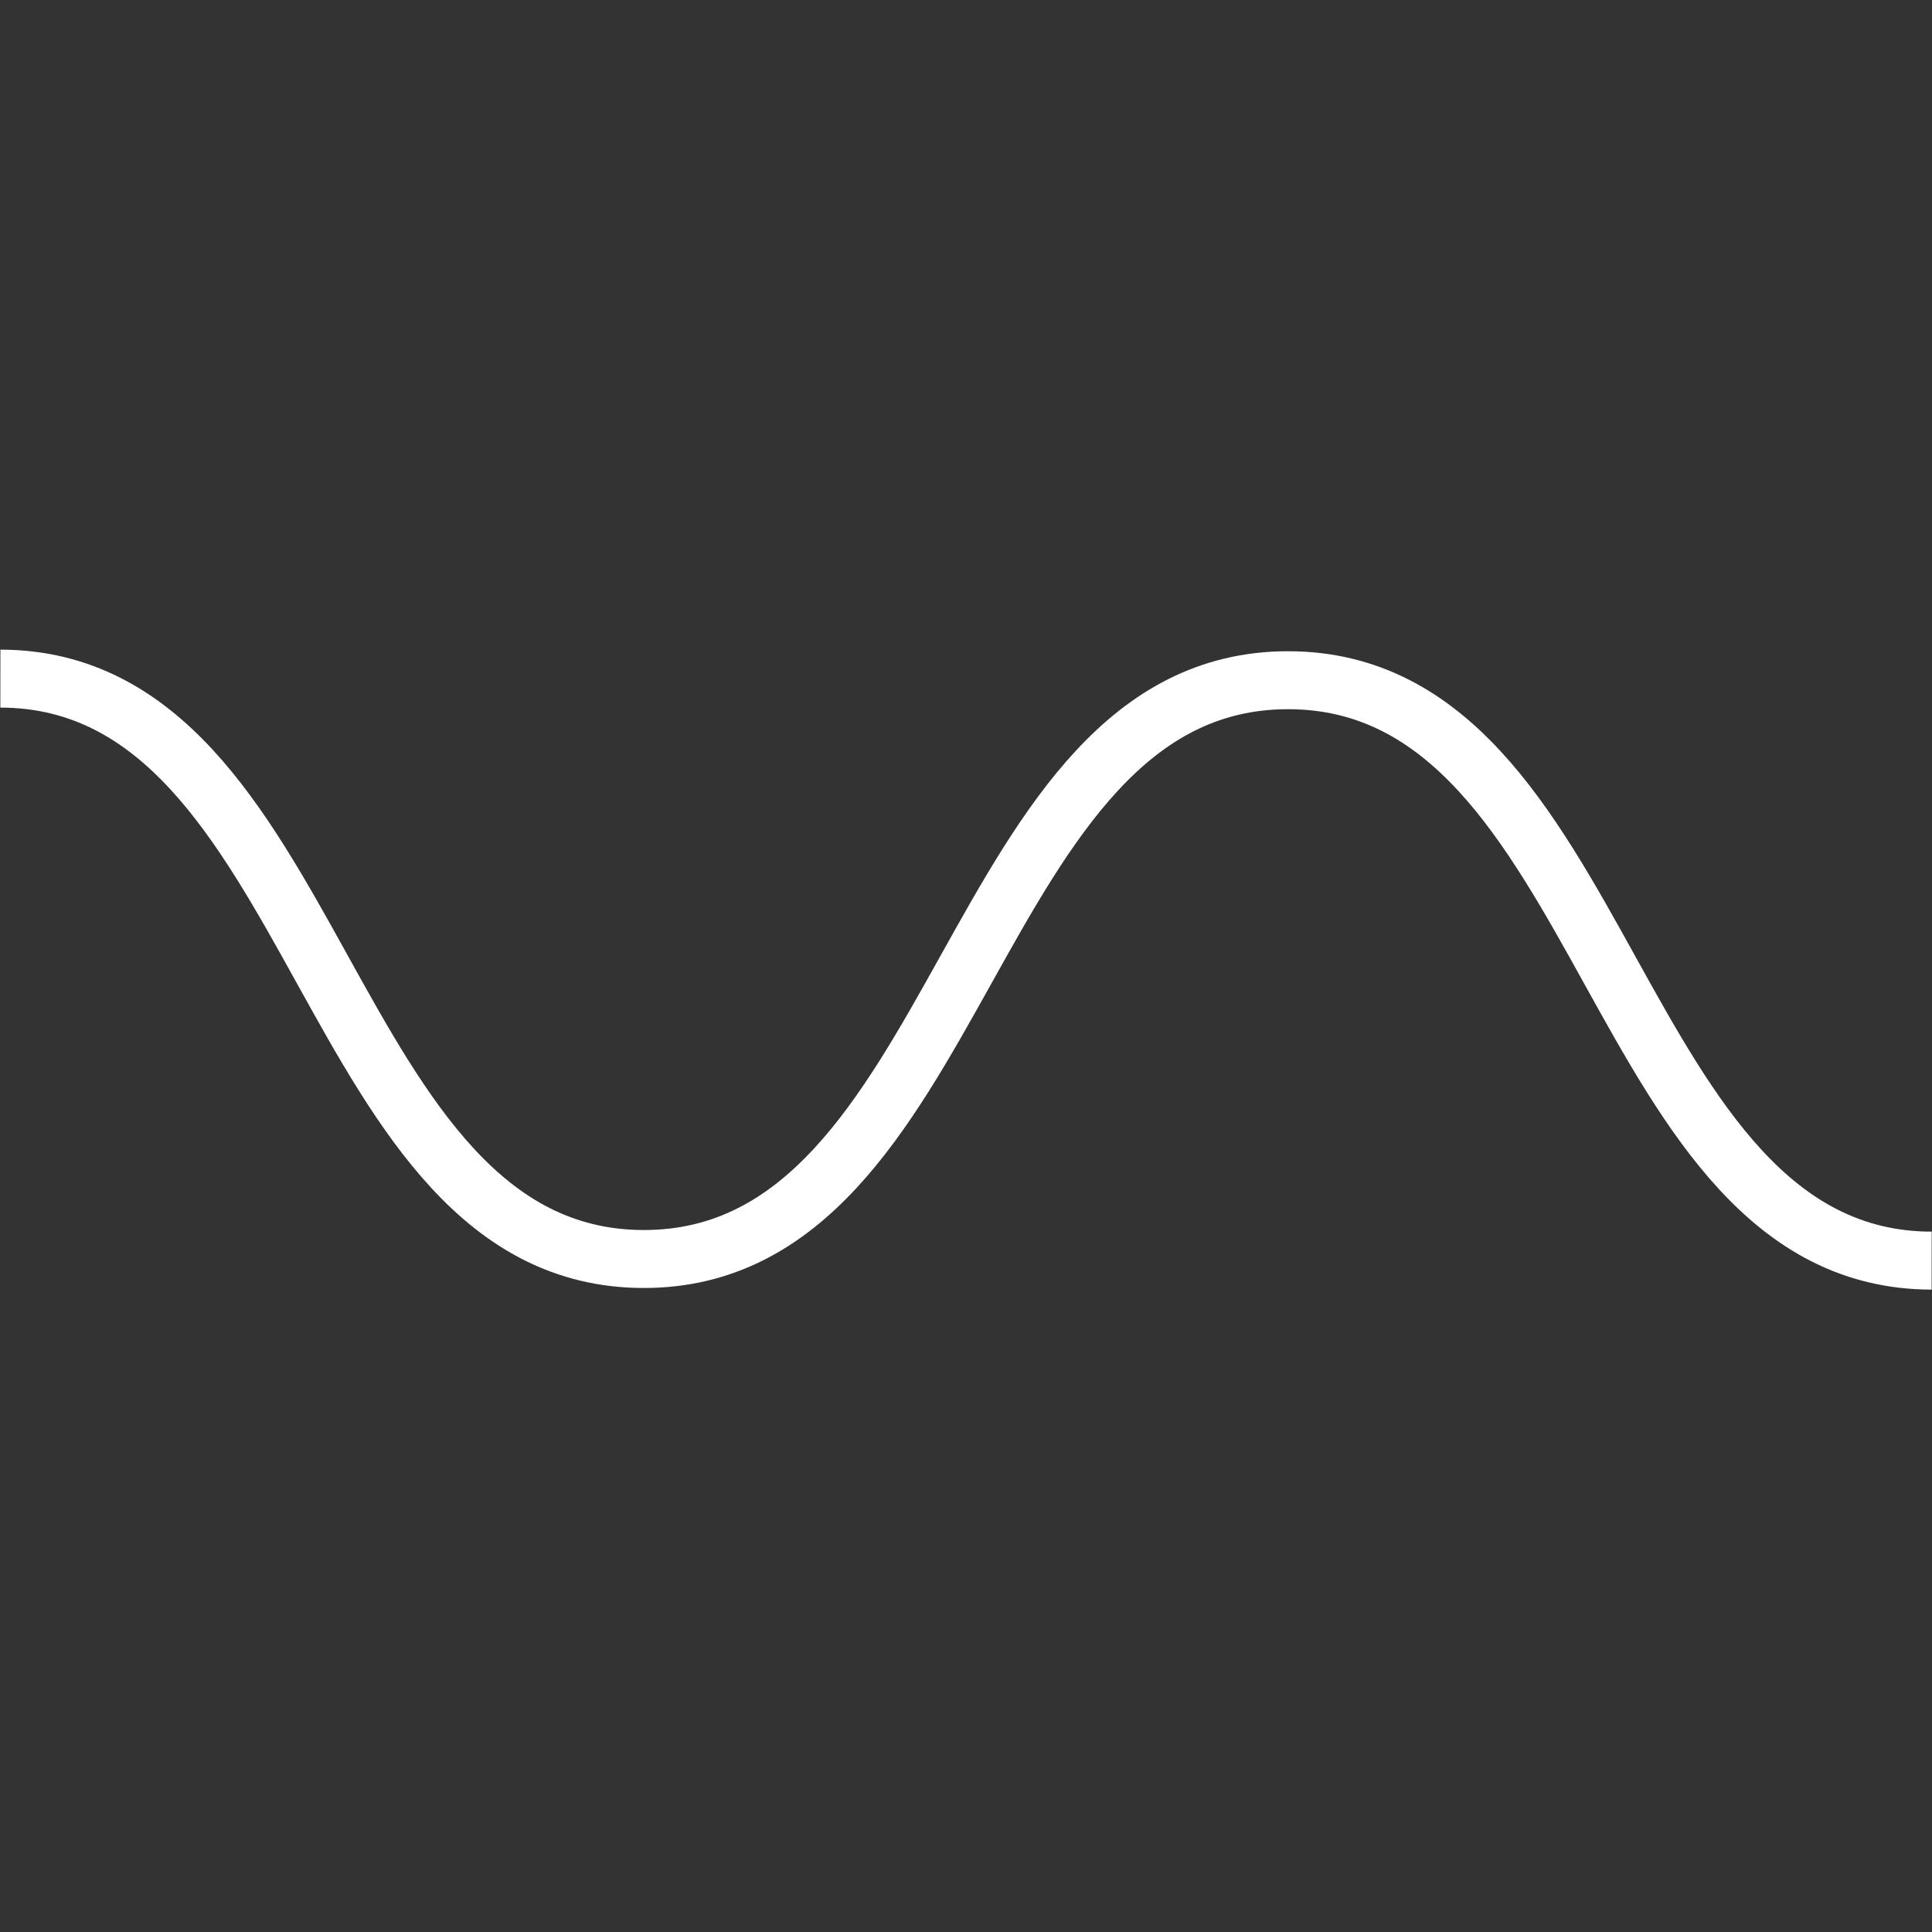 <svg xmlns="http://www.w3.org/2000/svg" xmlns:xlink="http://www.w3.org/1999/xlink" version="1.1" x="0px" y="0px" viewBox="0 0 100 100" enable-background="new 0 0 100 100" xml:space="preserve"><rect x="0" y="0" width="100" height="100" fill="#333333" stroke="none"/><g><path fill="none" stroke="#FFFFFF" stroke-width="3" stroke-miterlimit="10" d="M0.019,35.125   c16.665,0.021,16.628,30.021,33.293,30.041c16.667,0.021,16.705-29.979,33.372-29.958c16.668,0.021,16.63,30.021,33.298,30.042"/></g></svg>